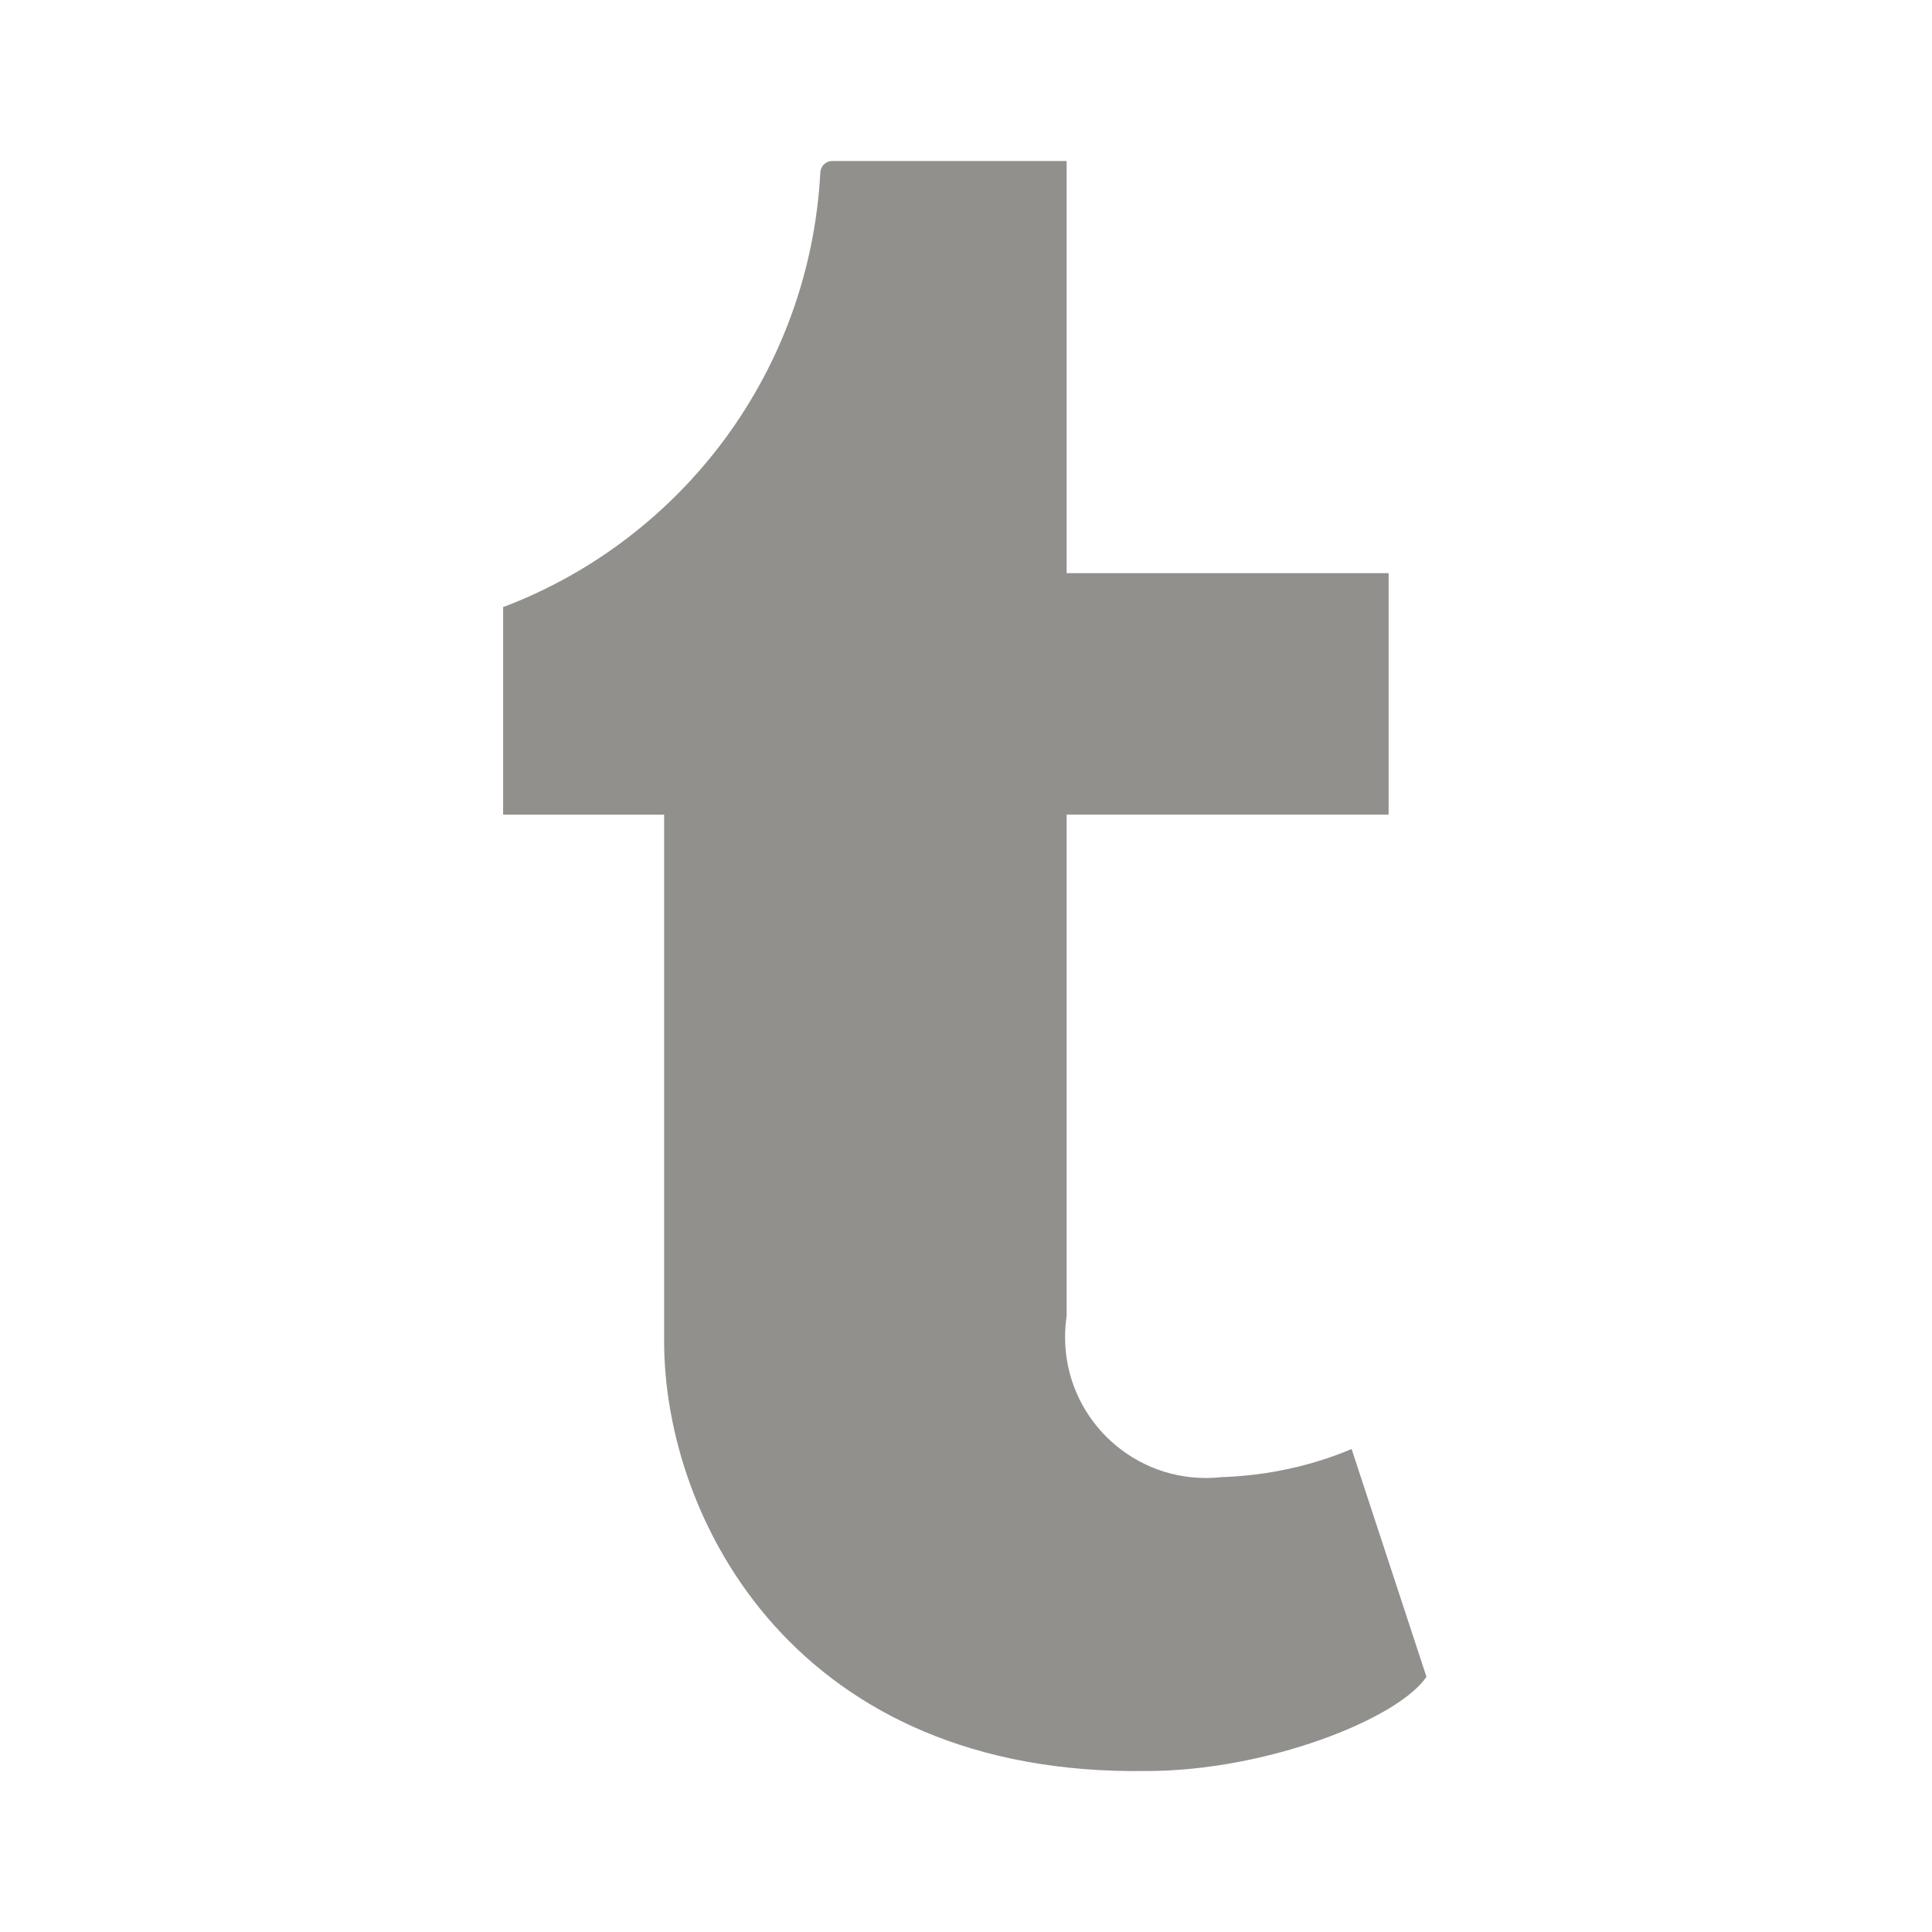 <!-- Generated by IcoMoon.io -->
<svg version="1.1" xmlns="http://www.w3.org/2000/svg" width="280" height="280" viewBox="0 0 280 280">
<title>ul-tumblr</title>
<path fill="#91908d" d="M195.883 210c-5.568 2.367-12.030 3.846-18.808 4.081l-0.092 0.002c-0.663 0.076-1.432 0.12-2.21 0.12-11.276 0-20.417-9.141-20.417-20.417 0-1.072 0.083-2.124 0.242-3.151l-0.014 0.114v-72.683h46.667v-35h-46.667v-59.733h-34.067c-0.915 0.063-1.633 0.821-1.633 1.746 0 0.001 0 0.003 0 0.004v-0c-1.579 28.764-19.986 52.859-45.48 62.718l-0.487 0.166v30.1h23.333v76.3c0 26.017 19.25 63.117 70 62.3 17.15 0 36.283-7.467 40.483-13.65z"></path>
</svg>
